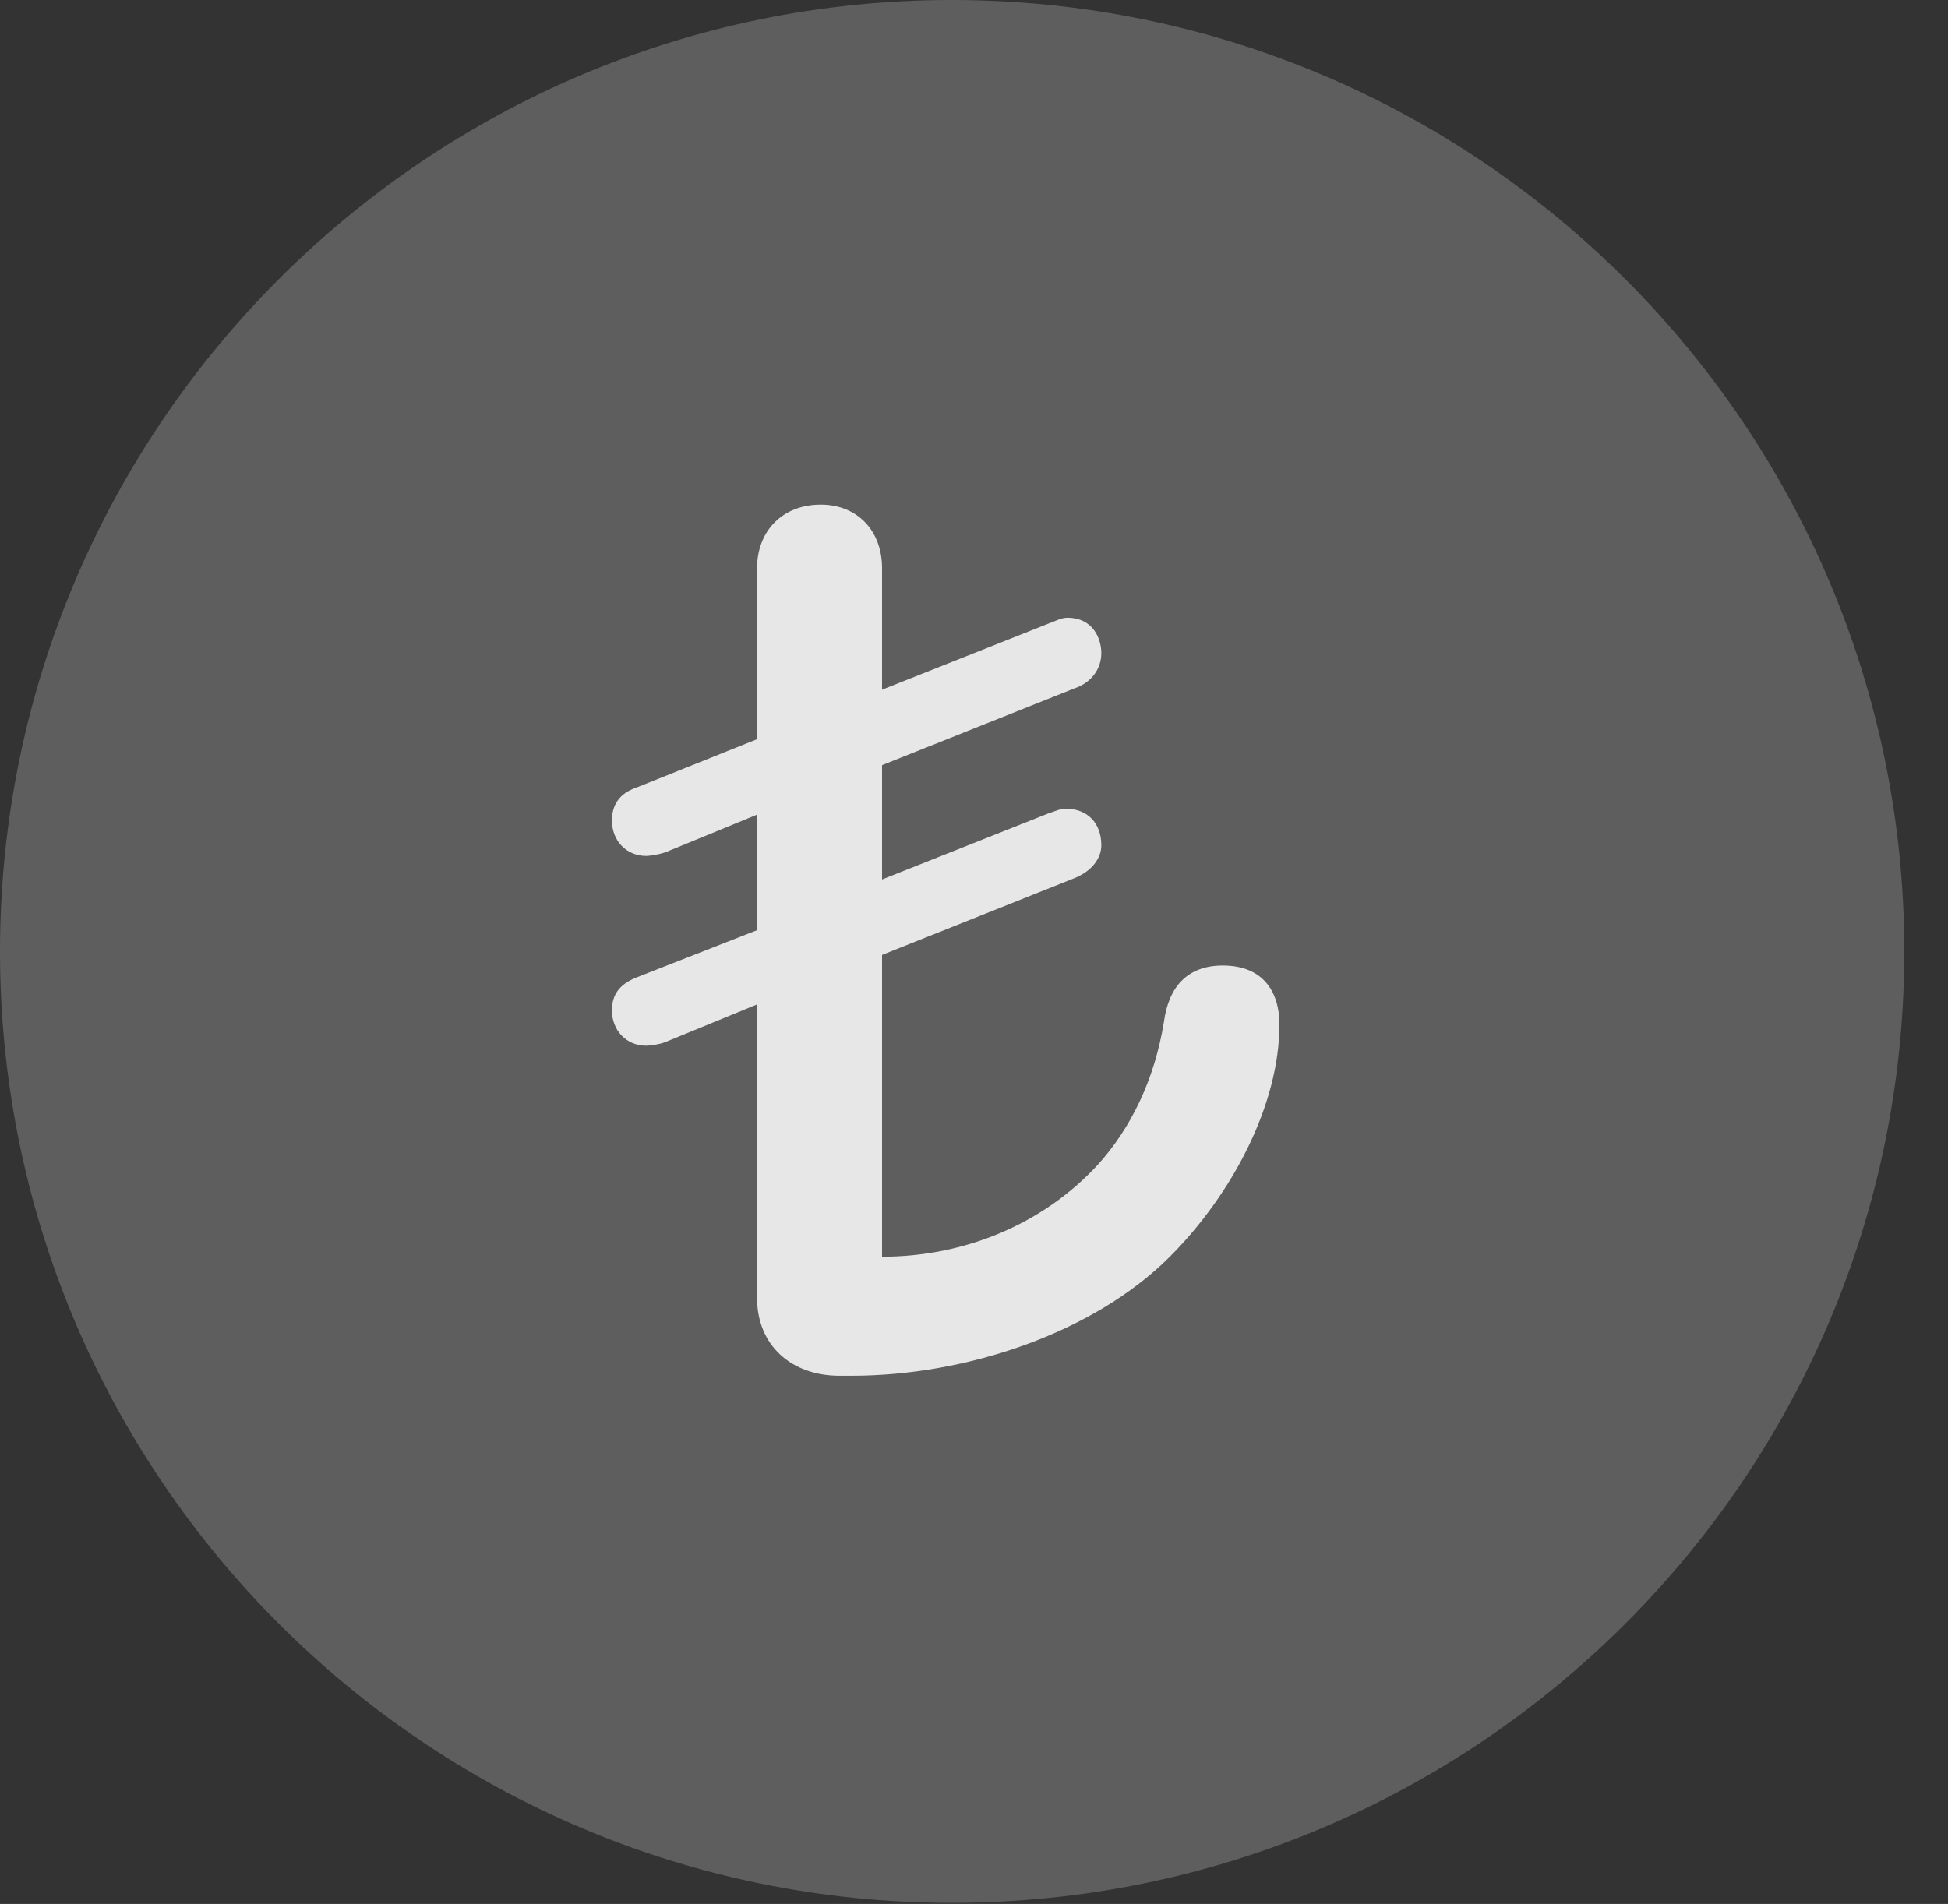 <?xml version="1.0" encoding="UTF-8"?>
<!--Generator: Apple Native CoreSVG 341-->
<!DOCTYPE svg
PUBLIC "-//W3C//DTD SVG 1.1//EN"
       "http://www.w3.org/Graphics/SVG/1.1/DTD/svg11.dtd">
<svg version="1.1" xmlns="http://www.w3.org/2000/svg" xmlns:xlink="http://www.w3.org/1999/xlink" viewBox="0 0 16.133 15.771">
 <rect x="0" y="0" width="16.133" height="15.771" fill="#333333" stroke="none"/>
 <g>
  <rect height="15.771" opacity="0" width="16.133" x="0" y="0"/>
  <path d="M7.881 15.762C12.236 15.762 15.771 12.227 15.771 7.881C15.771 3.535 12.236 0 7.881 0C3.535 0 0 3.535 0 7.881C0 12.227 3.535 15.762 7.881 15.762Z" fill="white" fill-opacity="0.212"/>
  <path d="M6.953 11.396C6.553 11.396 6.27 11.143 6.27 10.752L6.27 8.32L5.508 8.633C5.459 8.652 5.381 8.662 5.352 8.662C5.186 8.662 5.068 8.535 5.068 8.369C5.068 8.242 5.127 8.154 5.273 8.096L6.27 7.705L6.27 6.748L5.508 7.061C5.449 7.08 5.381 7.09 5.352 7.09C5.186 7.09 5.068 6.963 5.068 6.797C5.068 6.67 5.127 6.572 5.273 6.523L6.27 6.123L6.27 4.707C6.27 4.395 6.484 4.18 6.797 4.18C7.1 4.18 7.305 4.395 7.305 4.707L7.305 5.713L8.682 5.166C8.74 5.146 8.789 5.117 8.838 5.117C9.062 5.117 9.121 5.303 9.121 5.41C9.121 5.537 9.043 5.654 8.896 5.703L7.305 6.338L7.305 7.285L8.682 6.738C8.74 6.719 8.779 6.699 8.828 6.699C9.004 6.699 9.121 6.816 9.121 7.002C9.121 7.109 9.043 7.217 8.896 7.275L7.305 7.91L7.305 10.41C7.979 10.41 8.633 10.146 9.092 9.648C9.365 9.346 9.561 8.945 9.639 8.467C9.678 8.174 9.834 7.998 10.127 7.998C10.459 7.998 10.596 8.213 10.596 8.486C10.596 9.15 10.205 9.893 9.688 10.41C9.053 11.045 7.998 11.396 7.051 11.396Z" fill="white" fill-opacity="0.85"/>
 </g>
</svg>
